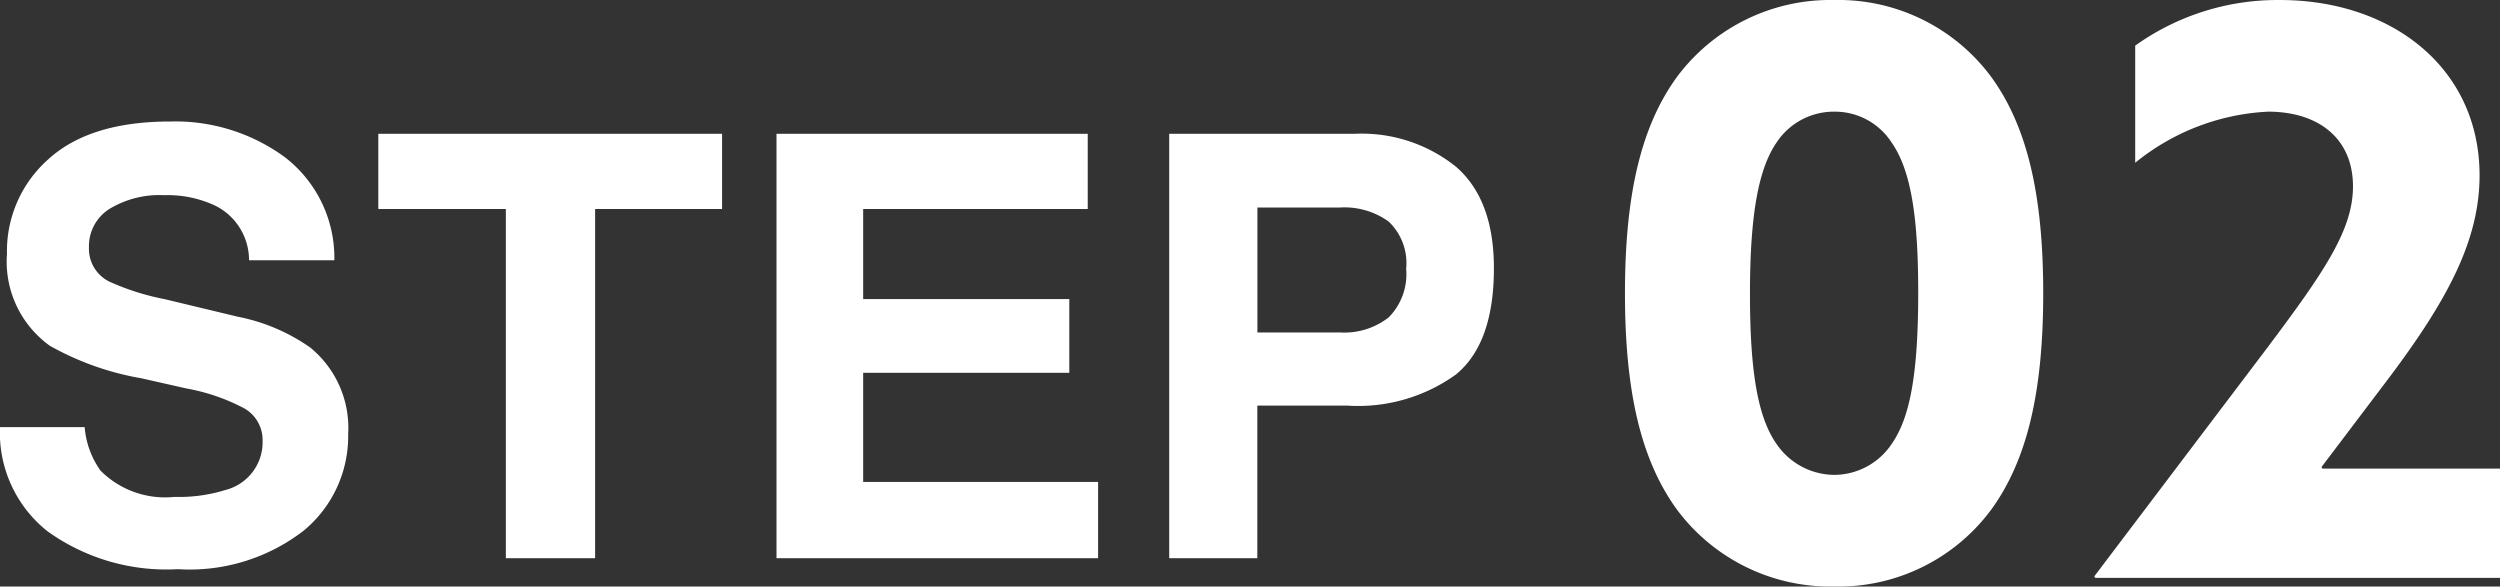 <svg xmlns="http://www.w3.org/2000/svg" width="127.195" height="29.841" viewBox="0 0 127.195 29.841">
  <rect x="0" y="0" width="127.195" height="29.841" fill="#333333" stroke="none"/>
  <g id="グループ_845" data-name="グループ 845" transform="translate(-94.886 -12740.45)">
    <path id="パス_577" data-name="パス 577" d="M10.122-3.12a7.945,7.945,0,0,0,2.593-.352,2.506,2.506,0,0,0,1.89-2.5,1.848,1.848,0,0,0-.937-1.655,10.081,10.081,0,0,0-2.944-1.011L8.438-9.155a14.44,14.44,0,0,1-4.658-1.655A5.265,5.265,0,0,1,1.6-15.483,6.24,6.24,0,0,1,3.706-20.3q2.109-1.919,6.2-1.919a9.421,9.421,0,0,1,5.823,1.809,6.459,6.459,0,0,1,2.527,5.251H13.916a3.1,3.1,0,0,0-1.7-2.769,5.7,5.7,0,0,0-2.622-.542,4.9,4.9,0,0,0-2.783.7,2.239,2.239,0,0,0-1.04,1.963A1.858,1.858,0,0,0,6.8-14.077a12.552,12.552,0,0,0,2.813.894l3.721.894a9.619,9.619,0,0,1,3.691,1.567,5.279,5.279,0,0,1,1.934,4.409A6.223,6.223,0,0,1,16.692-1.4,9.482,9.482,0,0,1,10.3.557,10.371,10.371,0,0,1,3.662-1.37a6.4,6.4,0,0,1-2.417-5.3H5.552a4.434,4.434,0,0,0,.806,2.212A4.636,4.636,0,0,0,10.122-3.12ZM37.983-21.592v3.823h-6.46V0H26.982V-17.769H20.493v-3.823ZM55.649-9.434H45.161v5.552H57.114V0H40.752V-21.592H56.587v3.823H45.161v4.585H55.649ZM69.8-7.764H65.215V0H60.732V-21.592h9.4a7.66,7.66,0,0,1,5.186,1.67q1.934,1.67,1.934,5.171,0,3.823-1.934,5.405A8.515,8.515,0,0,1,69.8-7.764Zm2.109-4.5a3.123,3.123,0,0,0,.879-2.461,2.922,2.922,0,0,0-.886-2.4,3.846,3.846,0,0,0-2.483-.718h-4.2v6.357h4.2A3.674,3.674,0,0,0,71.909-12.261Z" transform="translate(93.641 12768.851)" fill="#fff"/>
    <path id="パス_578" data-name="パス 578" d="M12.56.44a9.674,9.674,0,0,0,8-3.92c1.8-2.48,2.64-5.92,2.64-11s-.84-8.52-2.64-11a9.674,9.674,0,0,0-8-3.92,9.727,9.727,0,0,0-8,3.92c-1.8,2.48-2.64,5.92-2.64,11s.84,8.52,2.64,11A9.727,9.727,0,0,0,12.56.44Zm0-5.68A3.588,3.588,0,0,1,9.64-6.8c-.96-1.36-1.36-3.68-1.36-7.64,0-3.72.36-6.28,1.36-7.72a3.488,3.488,0,0,1,2.92-1.56,3.436,3.436,0,0,1,2.92,1.56c1.04,1.48,1.36,4,1.36,7.64,0,4.08-.4,6.36-1.36,7.72A3.532,3.532,0,0,1,12.56-5.24ZM25.8-.08l.04.08h20.6V-5.56H37.4l-.04-.08,3.48-4.6c3-4,4.56-7,4.56-10.24,0-5.44-4.44-8.92-10.16-8.92a12.465,12.465,0,0,0-7.36,2.32v5.96a11.6,11.6,0,0,1,6.76-2.6c2.56,0,4.32,1.36,4.32,3.8,0,2.2-1.44,4.32-4.32,8.16Z" transform="translate(175.641 12769.851)" fill="#fff"/>
  </g>
</svg>
